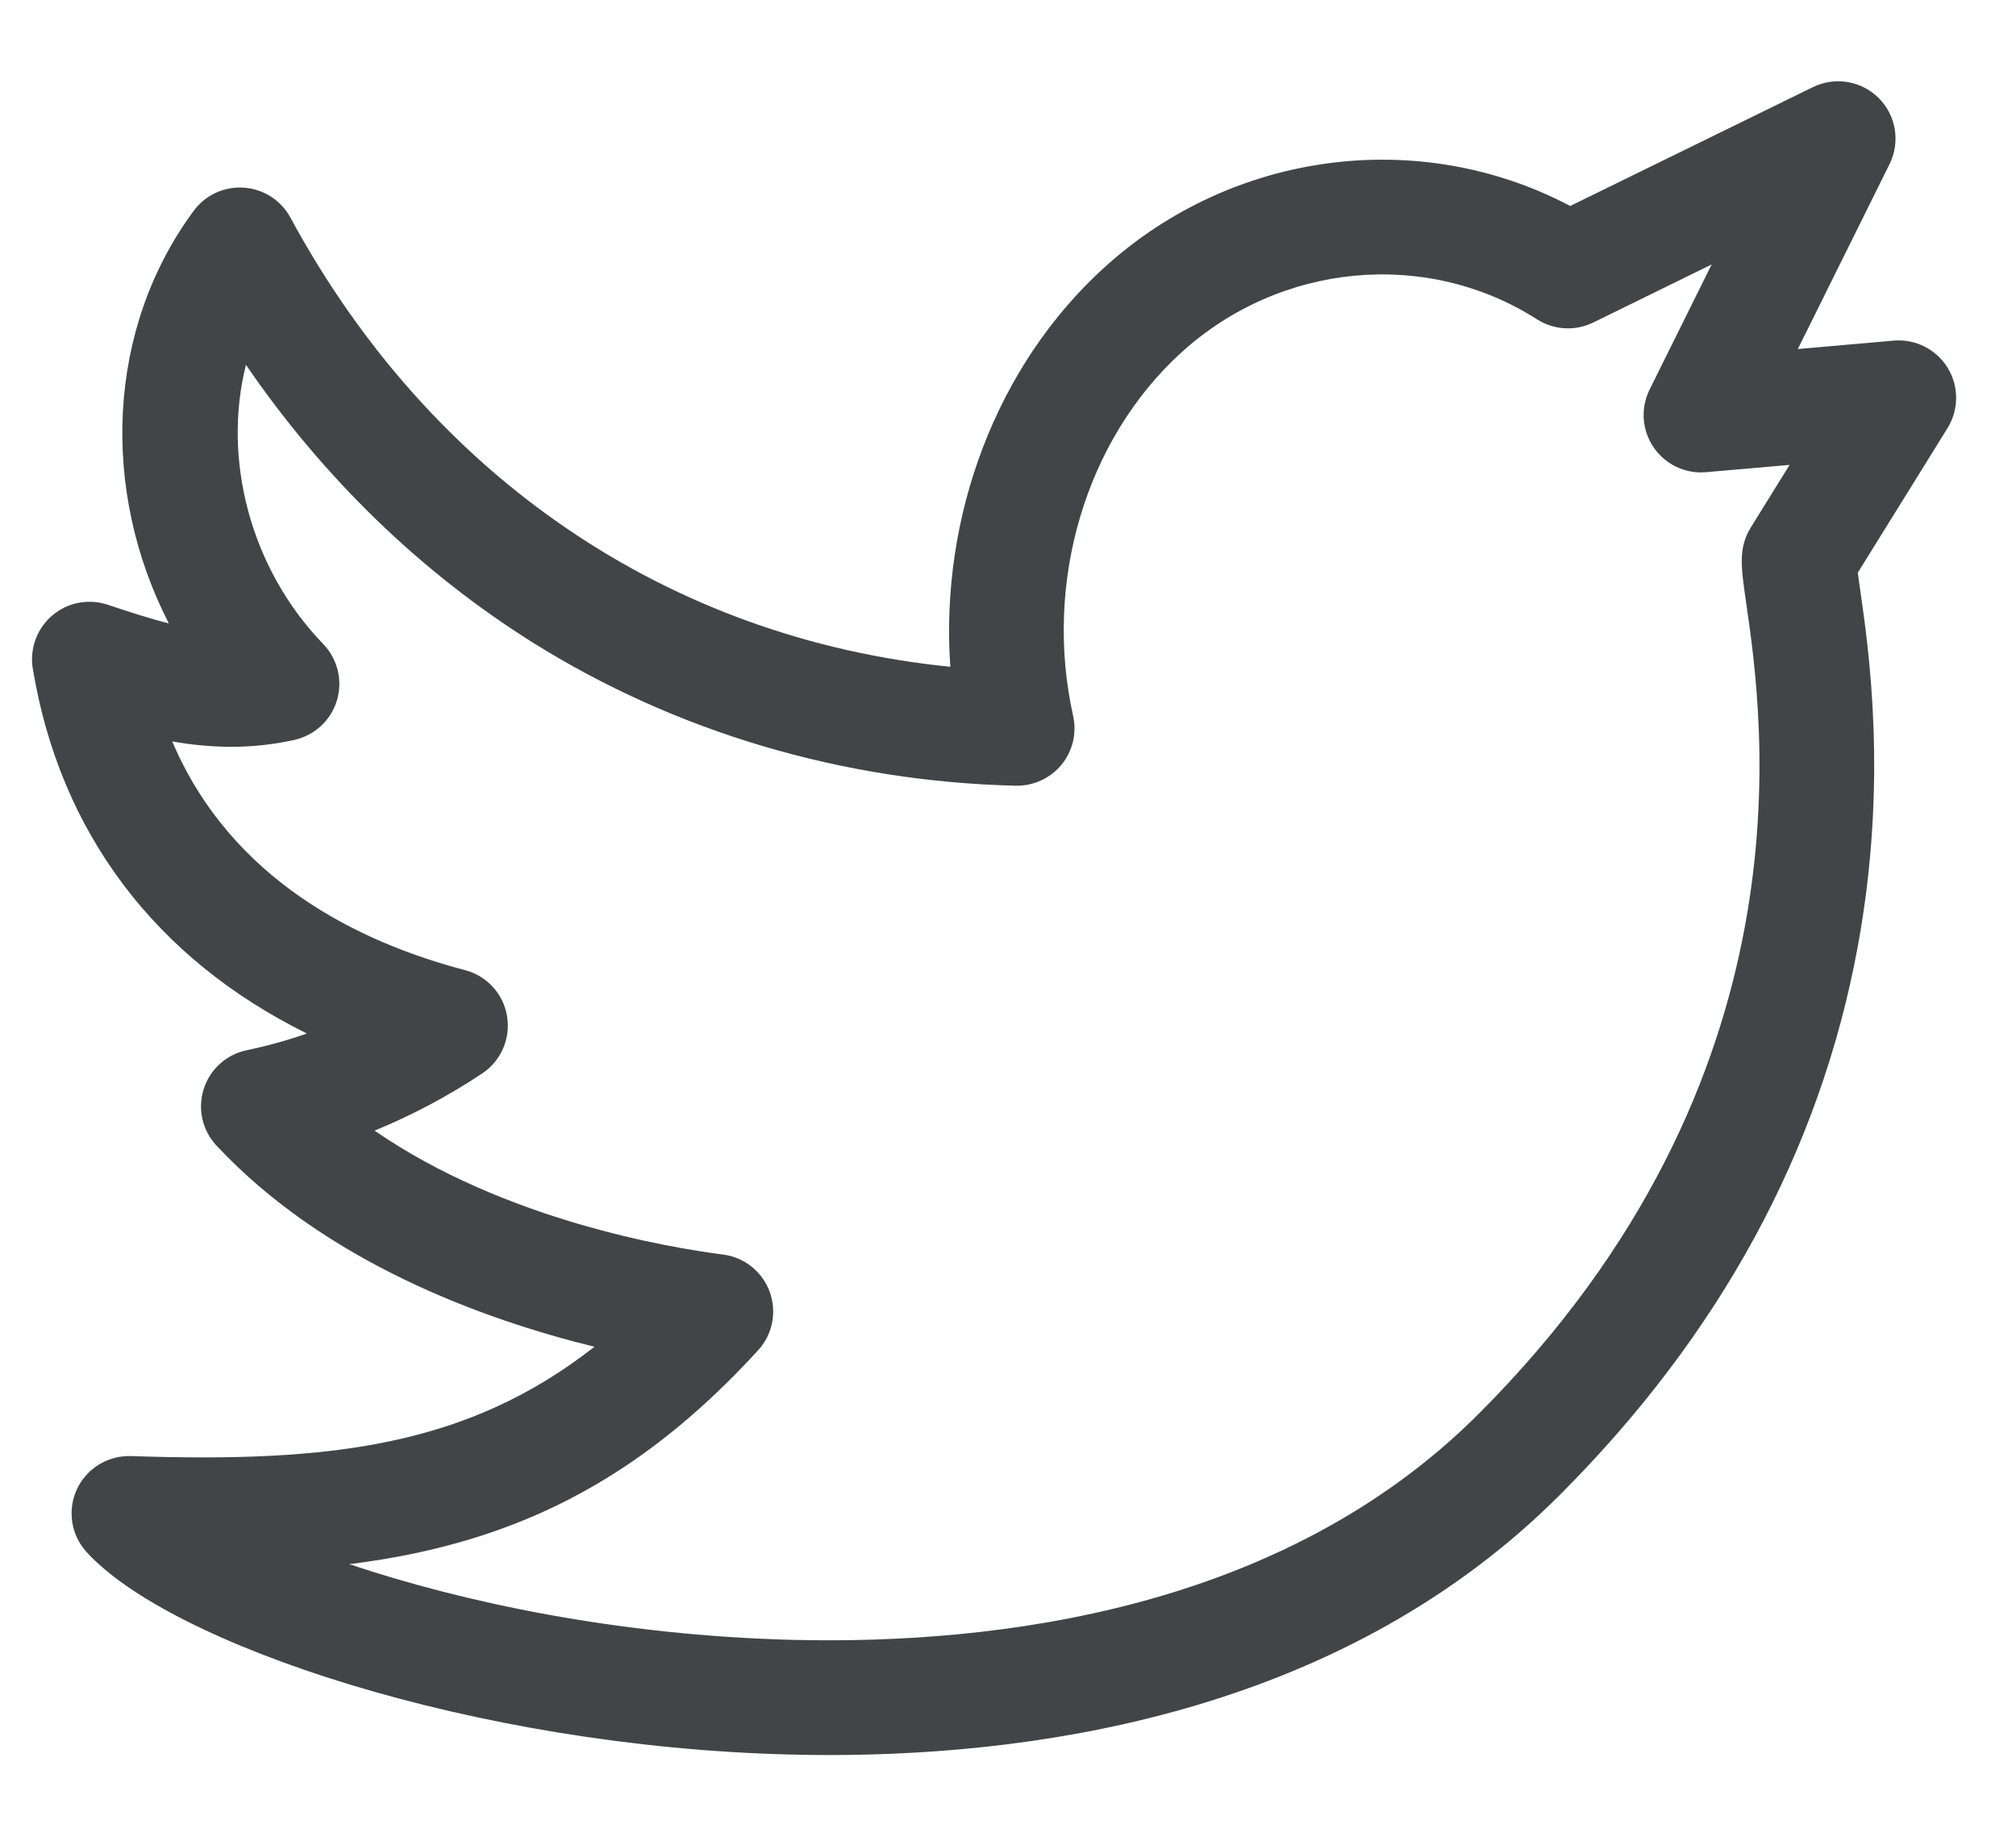 <svg width="23" height="21" viewBox="0 0 23 21" fill="none" xmlns="http://www.w3.org/2000/svg">
<path d="M22.22 4.196C22.09 3.985 21.853 3.865 21.605 3.886L20.511 3.982L21.557 1.873C21.682 1.621 21.633 1.319 21.435 1.12C21.237 0.921 20.935 0.871 20.683 0.994L17.914 2.35C16.203 1.447 14.066 1.715 12.595 3.055C11.367 4.173 10.722 5.892 10.842 7.607C7.634 7.286 4.919 5.449 3.313 2.482C3.206 2.285 3.007 2.157 2.783 2.141C2.56 2.125 2.344 2.224 2.211 2.404C1.215 3.75 1.145 5.594 1.926 7.112C1.711 7.058 1.482 6.984 1.228 6.899C1.01 6.827 0.77 6.873 0.596 7.022C0.421 7.171 0.337 7.4 0.374 7.627C0.683 9.5 1.776 10.939 3.501 11.791C3.276 11.87 3.047 11.933 2.814 11.982C2.582 12.03 2.395 12.2 2.324 12.425C2.252 12.65 2.308 12.897 2.47 13.07C3.712 14.398 5.507 15.052 6.782 15.365C5.332 16.5 3.768 16.69 1.494 16.612C1.231 16.604 0.988 16.753 0.877 16.991C0.767 17.23 0.81 17.512 0.987 17.706C1.934 18.751 5.388 19.929 9.018 20.017C9.161 20.021 9.308 20.023 9.457 20.023C12.006 20.023 15.375 19.476 17.793 17.058C19.623 15.228 20.768 13.121 21.195 10.797C21.54 8.919 21.322 7.415 21.217 6.693C21.21 6.639 21.201 6.583 21.195 6.534L22.219 4.884C22.349 4.673 22.35 4.407 22.22 4.196ZM19.922 6.881C20.116 8.219 20.707 12.293 16.867 16.133C14.635 18.365 11.384 18.765 9.05 18.709C7.058 18.66 5.276 18.279 3.985 17.845C4.509 17.78 4.976 17.681 5.417 17.544C6.633 17.166 7.66 16.486 8.65 15.404C8.815 15.224 8.865 14.967 8.781 14.737C8.697 14.508 8.492 14.344 8.25 14.313C7.626 14.233 5.75 13.918 4.273 12.899C4.699 12.725 5.109 12.507 5.501 12.247C5.716 12.104 5.827 11.848 5.785 11.594C5.743 11.339 5.555 11.133 5.305 11.068C4.096 10.751 2.638 10.042 1.965 8.459C2.394 8.534 2.862 8.553 3.36 8.441C3.591 8.389 3.776 8.217 3.844 7.99C3.912 7.763 3.852 7.518 3.687 7.347C2.85 6.48 2.537 5.231 2.806 4.162C3.685 5.447 4.8 6.529 6.076 7.329C7.709 8.352 9.615 8.917 11.589 8.964C11.789 8.968 11.982 8.88 12.11 8.725C12.238 8.569 12.287 8.364 12.243 8.167C11.903 6.641 12.388 5.014 13.476 4.023C14.606 2.994 16.275 2.838 17.535 3.643C17.728 3.766 17.97 3.78 18.176 3.68L19.528 3.017L18.82 4.444C18.715 4.656 18.732 4.908 18.866 5.104C18.999 5.299 19.227 5.408 19.463 5.387L20.417 5.304L19.978 6.012C19.83 6.25 19.861 6.461 19.922 6.881Z" fill="#414548"/>
</svg>

